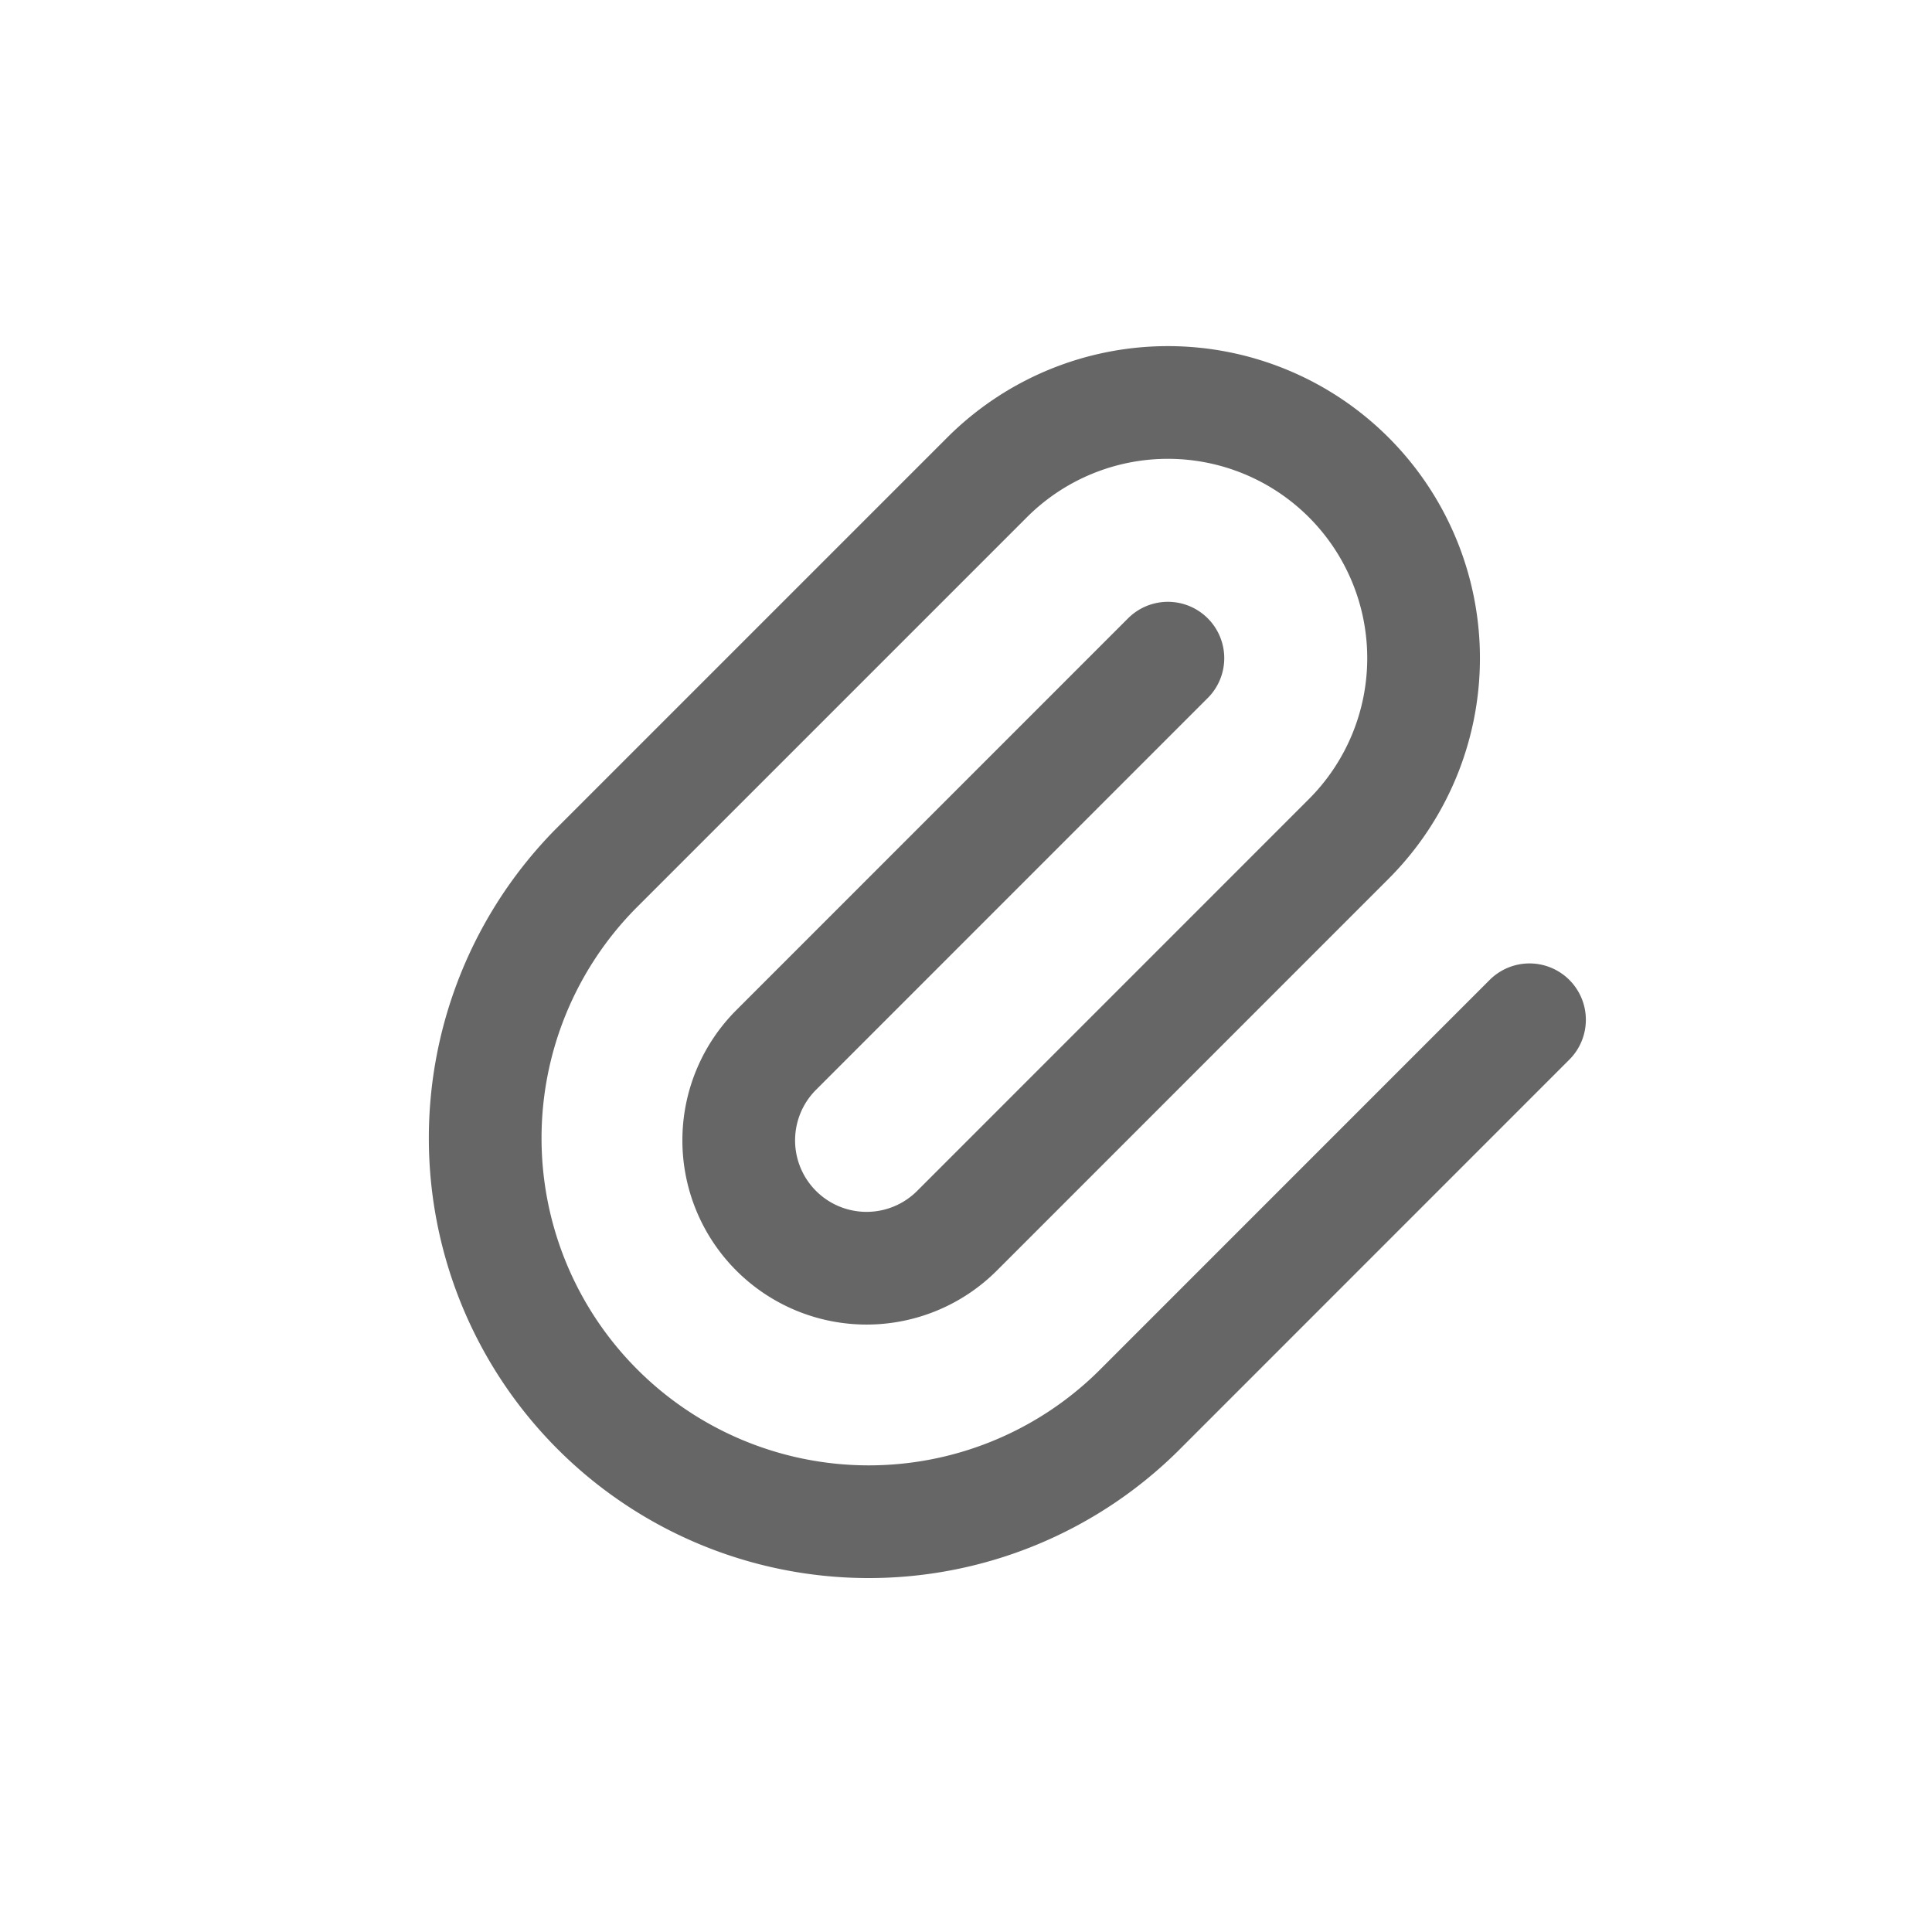 <svg width="24" height="24" viewBox="0 0 24 24" fill="none" xmlns="http://www.w3.org/2000/svg">
    <path d="m14.508 8.176-4.866 4.867a1.588 1.588 0 1 0 2.246 2.246l4.866-4.867a3.176 3.176 0 1 0-4.492-4.492l-4.867 4.867a4.765 4.765 0 0 0 6.739 6.738L19 12.668" stroke="#666" stroke-width="1.4" stroke-linecap="round" stroke-linejoin="round"/>
</svg>
